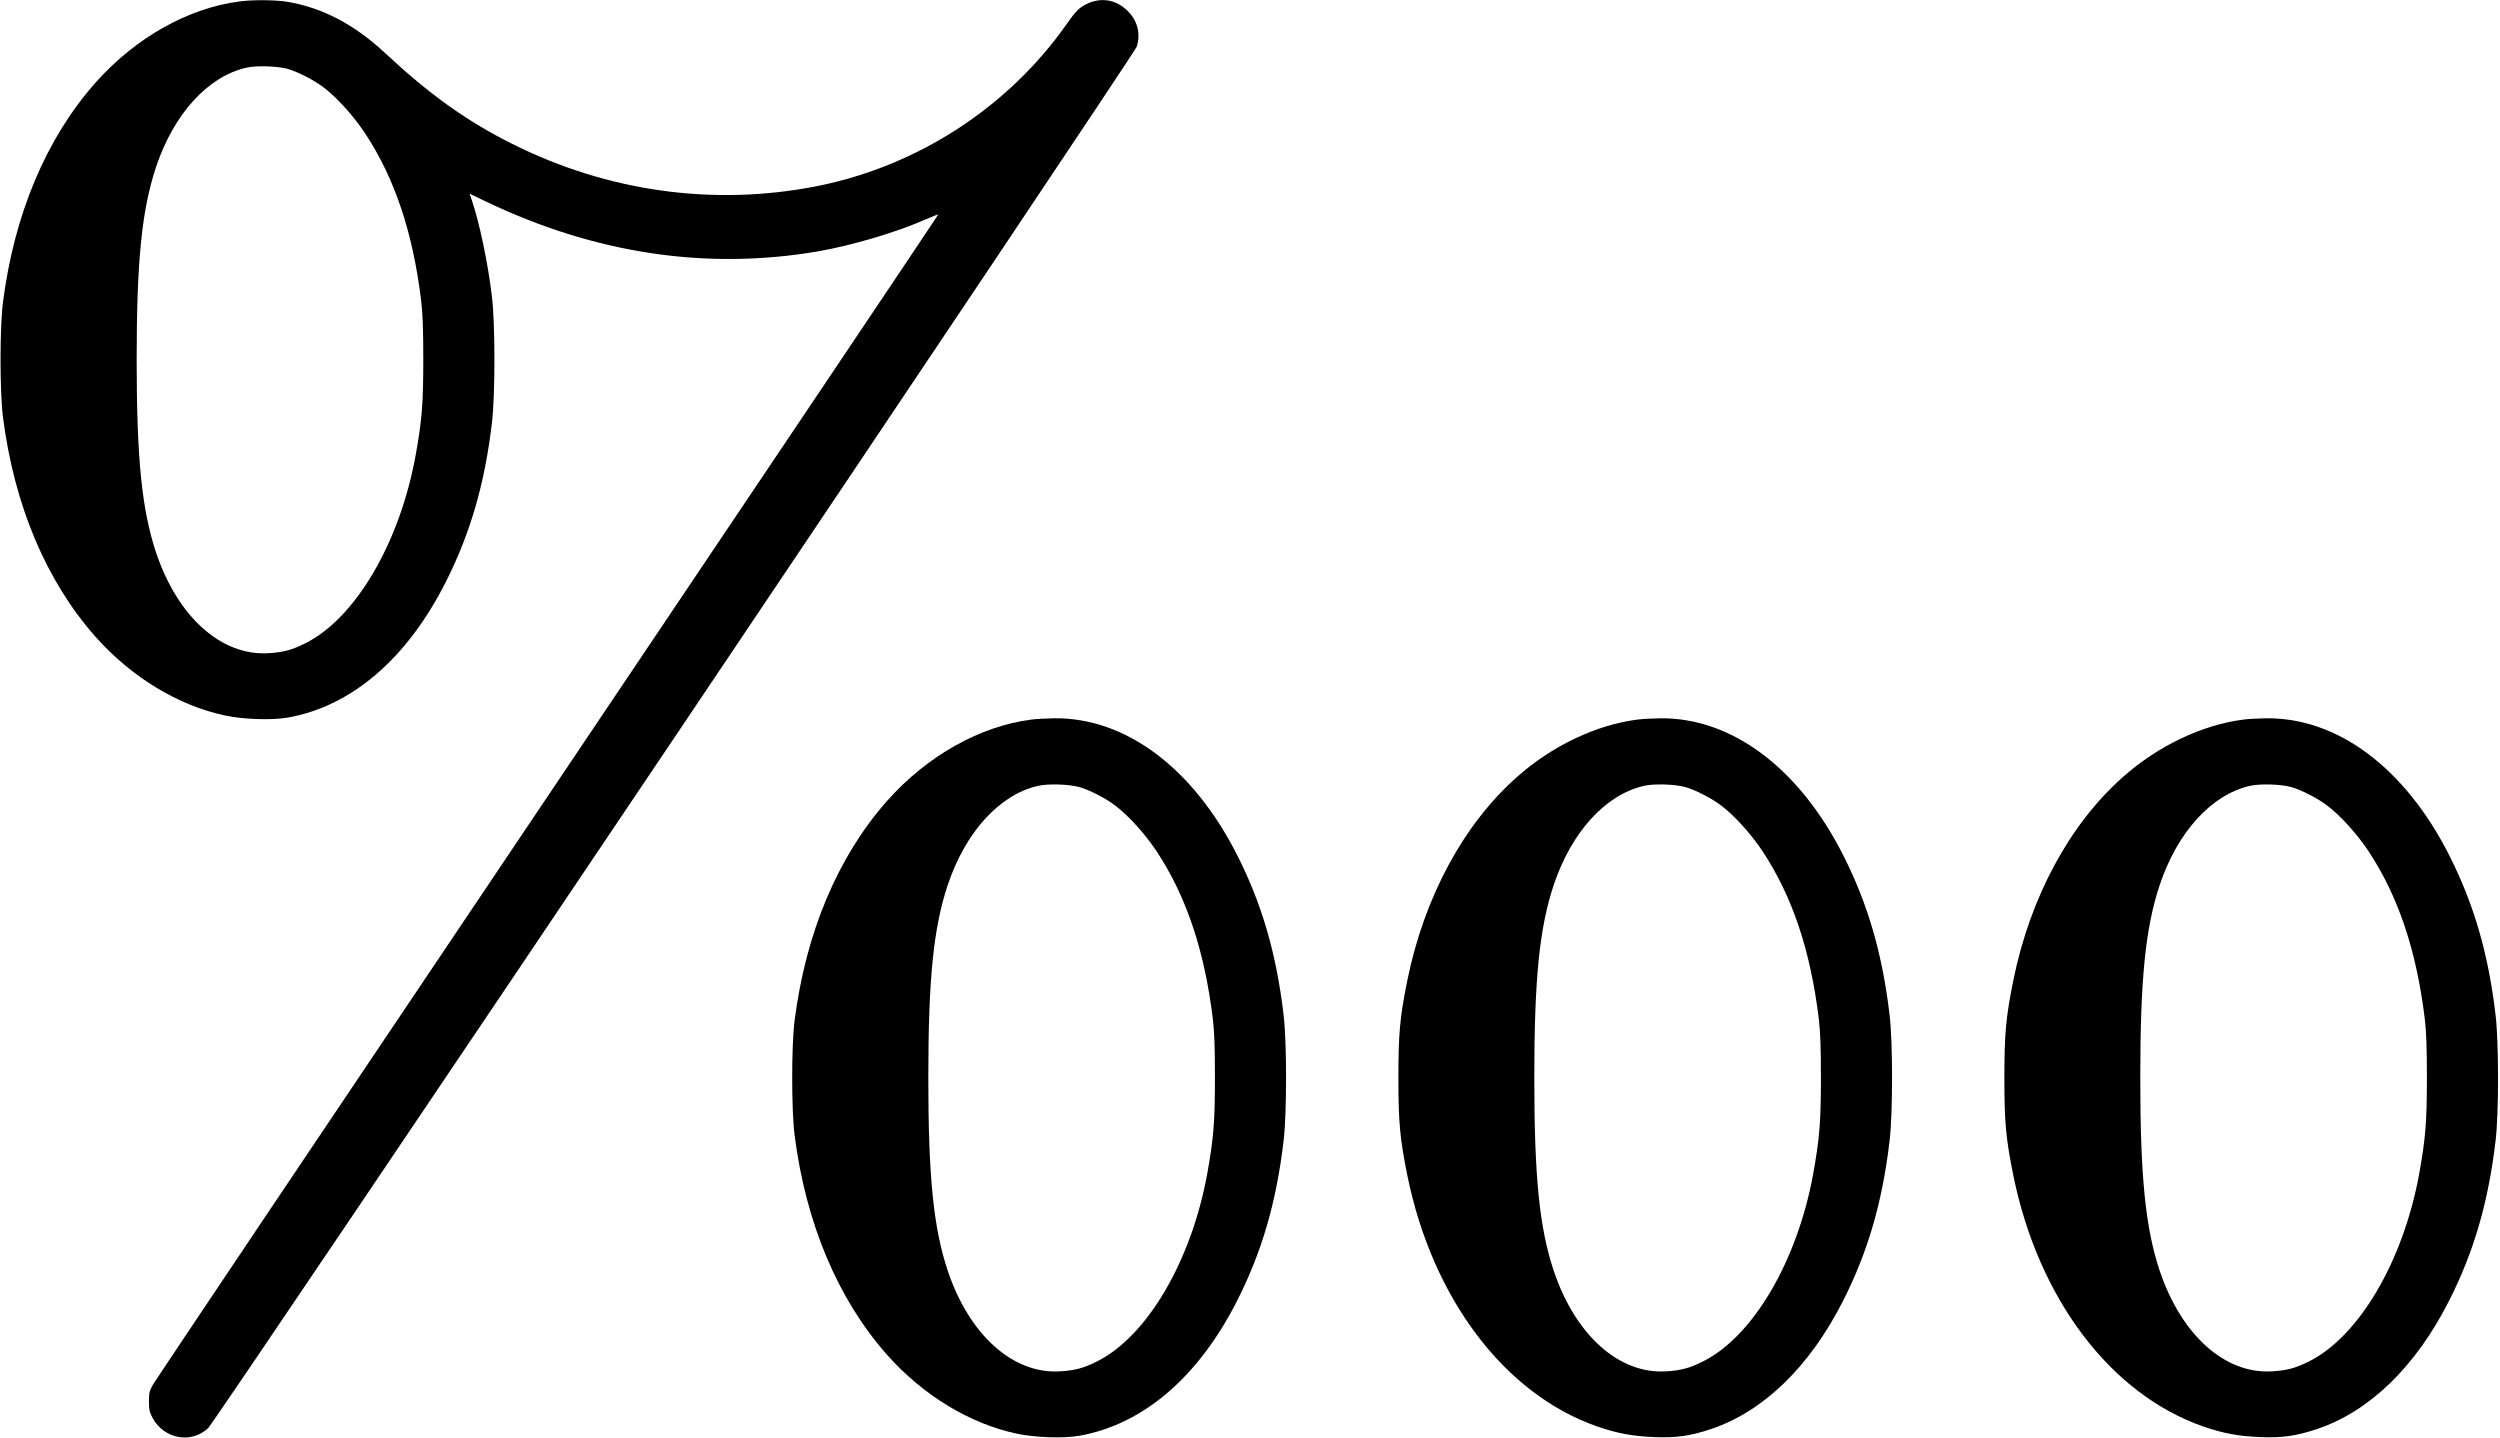 <?xml version="1.0" standalone="no"?>
<!DOCTYPE svg PUBLIC "-//W3C//DTD SVG 20010904//EN"
 "http://www.w3.org/TR/2001/REC-SVG-20010904/DTD/svg10.dtd">
<svg version="1.0" xmlns="http://www.w3.org/2000/svg"
 width="1939pt" height="1115pt" viewBox="0 0 1939 1115"
 preserveAspectRatio="xMidYMid meet">
<g transform="translate(0,1115) scale(0.1,-0.1)"
fill="#000000" stroke="none">
<path d="M1860 11139 c-401 -51 -810 -282 -1119 -630 -383 -432 -631 -1022
-718 -1704 -25 -198 -25 -692 0 -890 87 -682 335 -1272 718 -1704 279 -314
642 -534 1007 -611 141 -30 361 -37 482 -16 495 87 924 454 1225 1047 193 381
305 766 361 1244 25 213 25 757 0 970 -29 253 -98 581 -156 751 l-18 52 131
-63 c844 -403 1708 -532 2569 -385 260 45 608 147 832 246 55 24 101 42 103
40 2 -1 -1361 -2032 -3029 -4512 -1668 -2480 -3046 -4534 -3062 -4564 -27 -48
-31 -65 -31 -130 0 -61 5 -84 27 -125 87 -165 300 -206 432 -82 61 58 7184
10655 7203 10716 31 102 6 200 -71 276 -89 90 -210 109 -322 52 -56 -29 -81
-54 -149 -151 -453 -647 -1158 -1105 -1940 -1260 -797 -157 -1618 -44 -2360
327 -353 176 -644 384 -991 708 -233 217 -479 347 -748 394 -94 16 -268 18
-376 4z m370 -523 c78 -22 204 -86 280 -144 102 -77 233 -222 321 -355 231
-350 372 -772 436 -1302 12 -103 16 -223 16 -455 0 -339 -10 -466 -59 -740
-123 -680 -468 -1268 -859 -1461 -101 -50 -167 -68 -280 -75 -367 -24 -707
280 -875 782 -110 332 -150 726 -150 1494 0 768 40 1162 150 1494 138 413 402
703 701 771 77 18 237 13 319 -9z"/>
<path d="M8000 5569 c-401 -51 -810 -282 -1119 -630 -383 -432 -631 -1022
-718 -1704 -25 -198 -25 -692 0 -890 87 -682 335 -1272 718 -1704 279 -314
642 -534 1007 -611 141 -30 361 -37 482 -16 495 87 924 454 1225 1047 193 381
305 766 361 1244 25 213 25 757 0 970 -56 478 -168 863 -361 1244 -343 676
-865 1066 -1419 1060 -61 -1 -140 -5 -176 -10z m370 -523 c78 -22 204 -86 280
-144 102 -77 233 -222 321 -355 231 -350 372 -772 436 -1302 12 -103 16 -223
16 -455 0 -339 -10 -466 -59 -740 -123 -680 -468 -1268 -859 -1461 -101 -50
-167 -68 -280 -75 -367 -24 -707 280 -875 782 -110 332 -150 726 -150 1494 0
768 40 1162 150 1494 138 413 402 703 701 771 77 18 237 13 319 -9z"/>
<path d="M12700 5569 c-320 -41 -661 -203 -933 -444 -416 -368 -721 -934 -852
-1580 -58 -288 -69 -412 -69 -755 0 -343 11 -467 69 -755 194 -957 755 -1699
1474 -1949 150 -52 275 -76 441 -82 171 -7 277 8 440 62 408 137 766 484 1025
995 193 381 305 766 361 1244 25 213 25 757 0 970 -56 478 -168 863 -361 1244
-343 676 -865 1066 -1419 1060 -61 -1 -140 -5 -176 -10z m370 -523 c78 -22
204 -86 280 -144 102 -77 233 -222 321 -355 231 -350 372 -772 436 -1302 12
-103 16 -223 16 -455 0 -339 -10 -466 -59 -740 -123 -680 -468 -1268 -859
-1461 -101 -50 -167 -68 -280 -75 -367 -24 -707 280 -875 782 -110 332 -150
726 -150 1494 0 768 40 1162 150 1494 138 413 402 703 701 771 77 18 237 13
319 -9z"/>
<path d="M17400 5569 c-320 -41 -661 -203 -933 -444 -416 -368 -721 -934 -852
-1580 -58 -288 -69 -412 -69 -755 0 -343 11 -467 69 -755 194 -957 755 -1699
1474 -1949 150 -52 275 -76 441 -82 171 -7 277 8 440 62 408 137 766 484 1025
995 193 381 305 766 361 1244 25 213 25 757 0 970 -56 478 -168 863 -361 1244
-343 676 -865 1066 -1419 1060 -61 -1 -140 -5 -176 -10z m370 -523 c78 -22
204 -86 280 -144 102 -77 233 -222 321 -355 231 -350 372 -772 436 -1302 12
-103 16 -223 16 -455 0 -339 -10 -466 -59 -740 -123 -680 -468 -1268 -859
-1461 -101 -50 -167 -68 -280 -75 -367 -24 -707 280 -875 782 -110 332 -150
726 -150 1494 0 768 40 1162 150 1494 138 413 402 703 701 771 77 18 237 13
319 -9z"/>
</g>
</svg>
